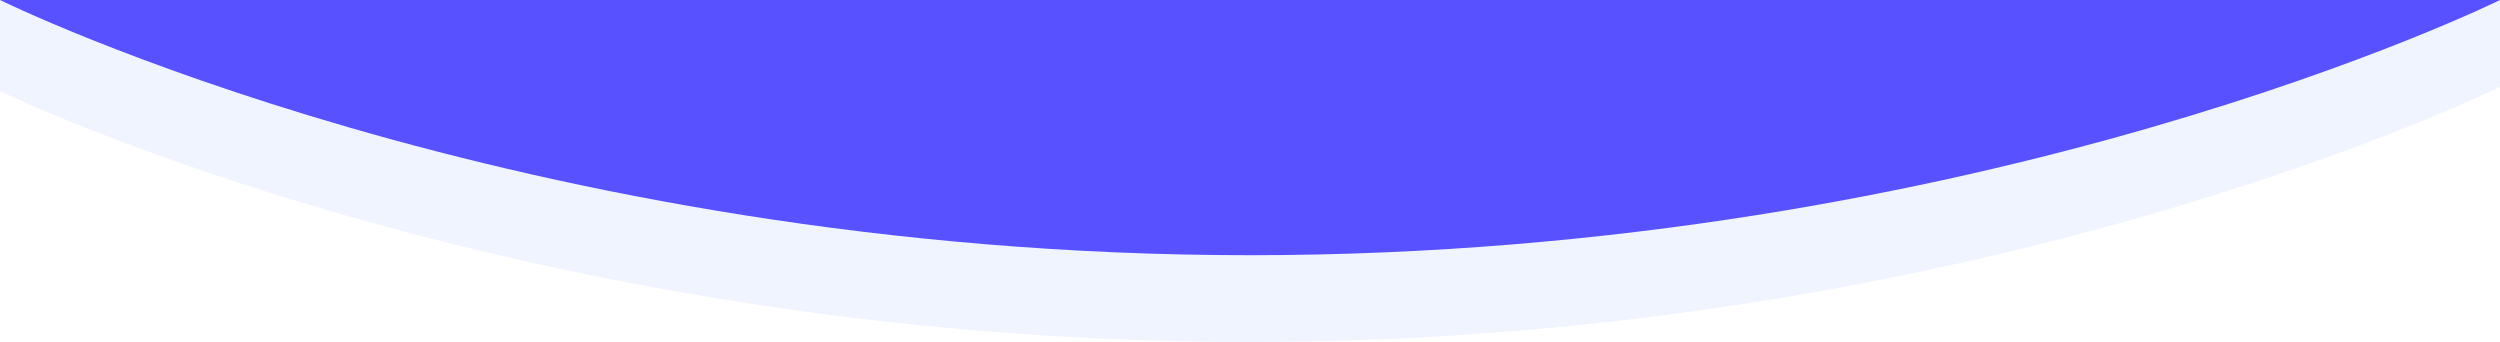 <svg width="1440" height="197" viewBox="0 0 1440 197" fill="none" xmlns="http://www.w3.org/2000/svg">
<path opacity="0.1" d="M0 0V52.5C0 52.5 297 197 720 197C1143 197 1440 50 1440 50V0H0Z" fill="#6993FF"/>
<path d="M720 147C1143 147 1440 0 1440 0H0C0 0 297 147 720 147Z" fill="#5751ff"/>
</svg>
